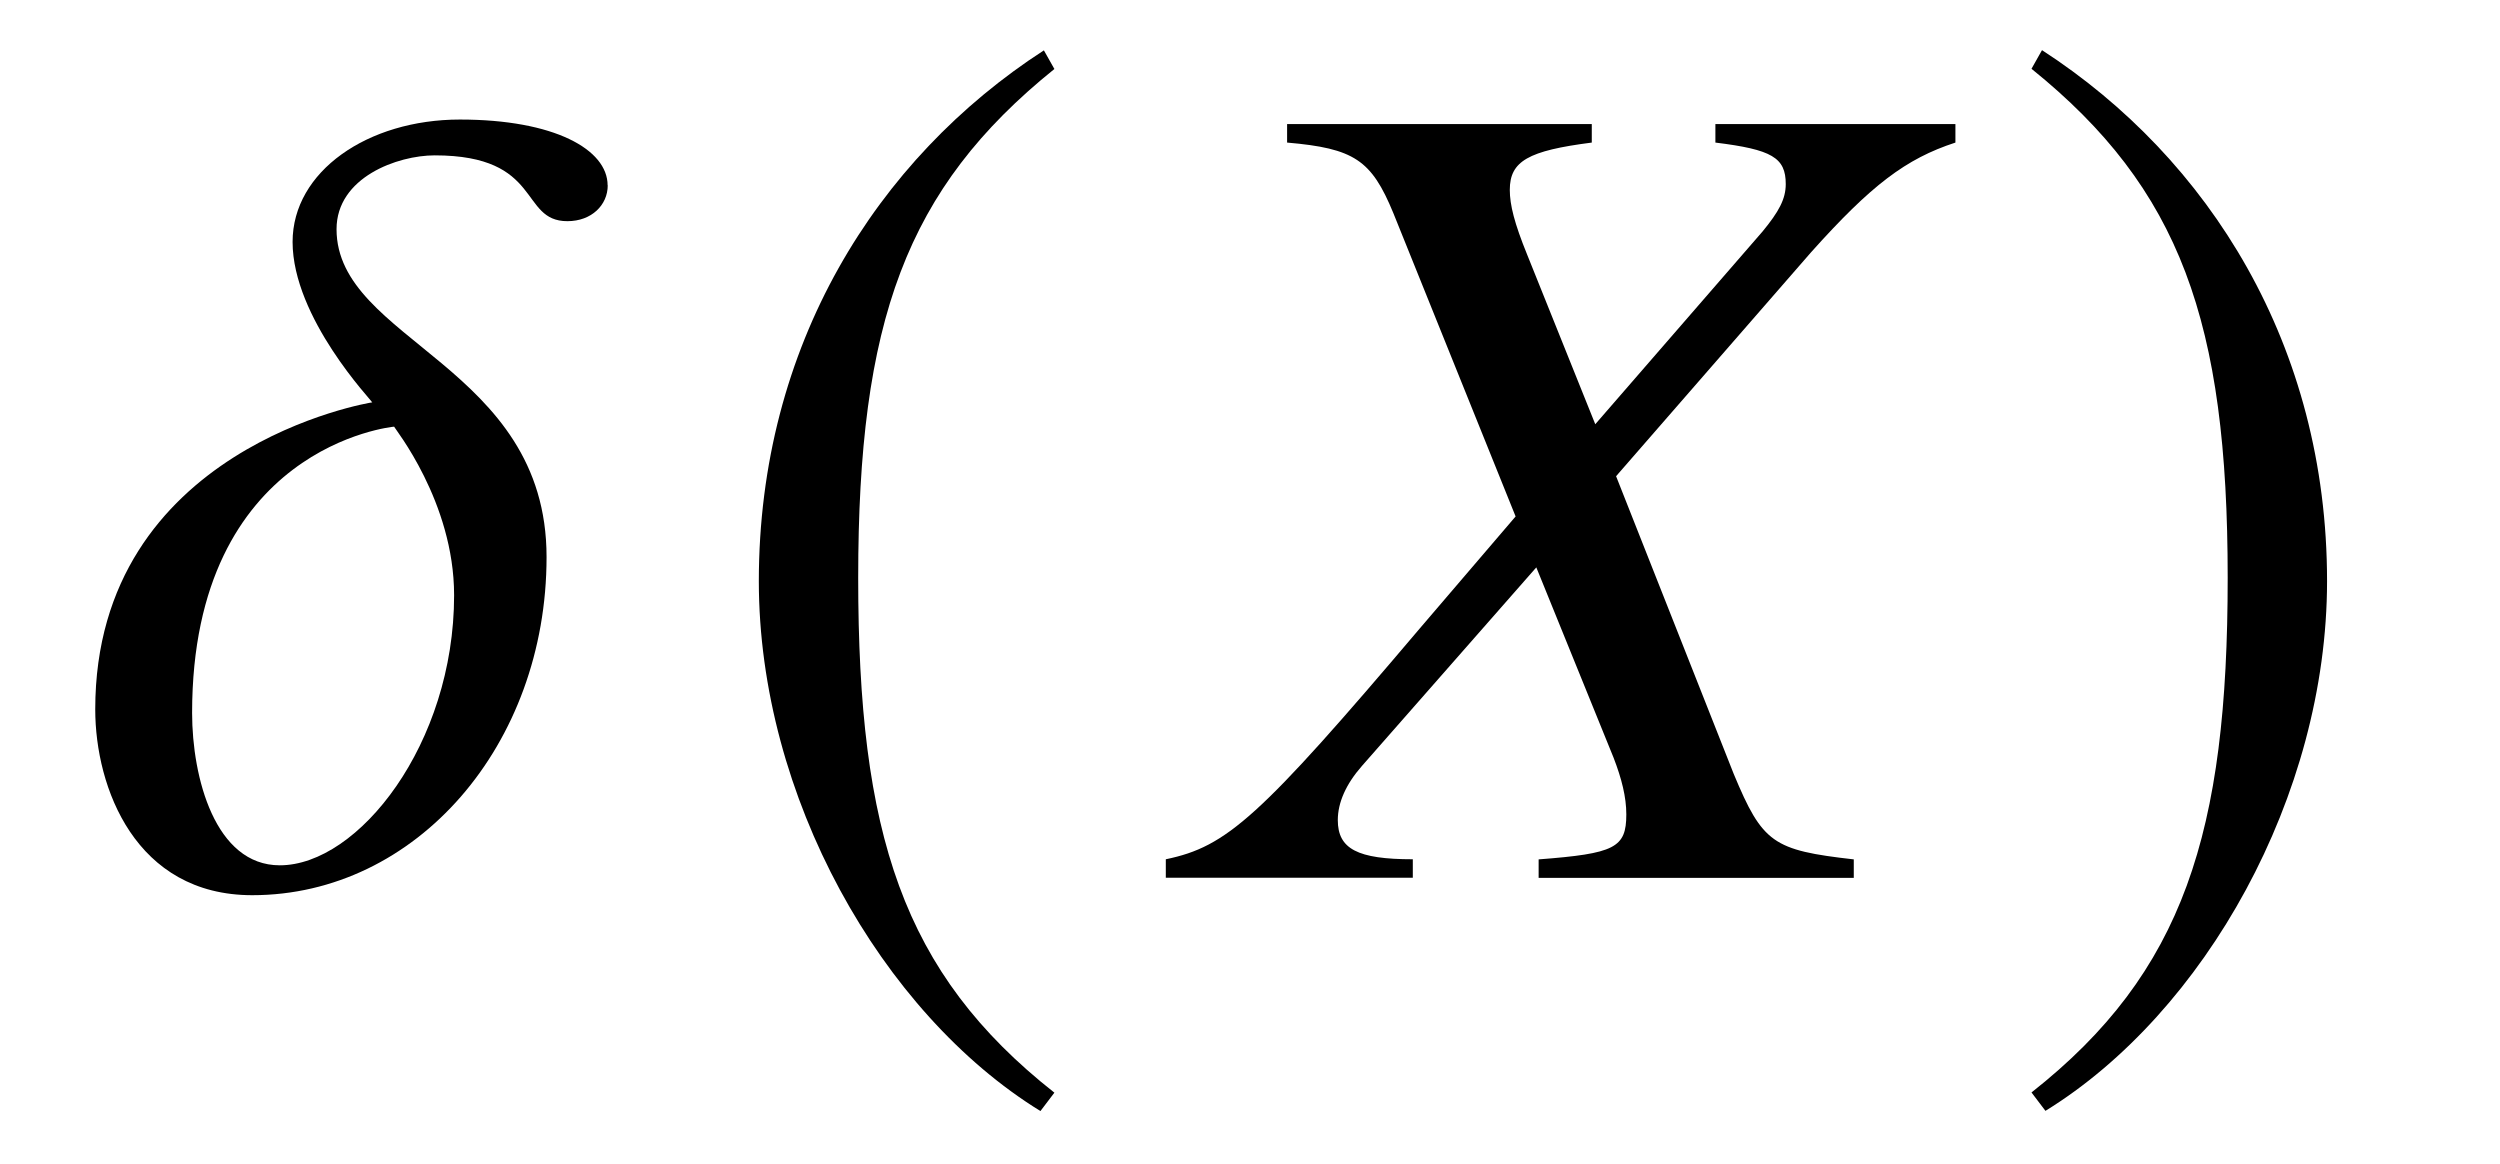 <?xml version='1.0' encoding='UTF-8'?>
<!-- This file was generated by dvisvgm 3.2.2 -->
<svg version='1.1' xmlns='http://www.w3.org/2000/svg' xmlns:xlink='http://www.w3.org/1999/xlink' width='21.498pt' height='10.006pt' viewBox='-.5 -7.549 21.498 10.006'>
<defs>
<use id='g38-185' xlink:href='#g32-185' transform='scale(1.818)'/>
<use id='g38-186' xlink:href='#g32-186' transform='scale(1.818)'/>
<path id='g32-185' d='m1.61-3.914c-.792 .513-1.348 1.397-1.348 2.511c0 1.015 .579 2.042 1.332 2.506l.066-.087c-.721-.568-.928-1.228-.928-2.435c0-1.212 .224-1.84 .928-2.407l-.049-.087z'/>
<path id='g32-186' d='m.207-3.914l-.049 .087c.704 .568 .928 1.196 .928 2.407c0 1.206-.207 1.867-.928 2.435l.066 .087c.753-.464 1.332-1.49 1.332-2.506c0-1.114-.557-1.998-1.348-2.511z'/>
<path id='g47-45' d='m5.628 0v-.159c-.695-.079-.784-.139-1.032-.734l-1.012-2.561l1.677-1.926c.516-.576 .814-.804 1.241-.943v-.159h-2.064v.159c.486 .06 .605 .129 .605 .357c0 .129-.06 .238-.199 .407l-1.439 1.658l-.586-1.459c-.109-.268-.149-.427-.149-.556c0-.248 .159-.337 .705-.407v-.159h-2.62v.159c.576 .05 .725 .149 .913 .605l1.052 2.61l-.824 .963c-1.38 1.628-1.658 1.876-2.184 1.985v.159h2.124v-.159c-.476 0-.645-.089-.645-.337c0-.149 .069-.308 .208-.466l1.499-1.707l.665 1.638c.069 .179 .109 .337 .109 .486c0 .288-.099 .337-.754 .387v.159h2.71z'/>
<path id='g47-88' d='m4.586-5.955c0-.308-.457-.566-1.27-.566c-.794 0-1.439 .447-1.439 1.052c0 .655 .685 1.37 .685 1.38c-.01 0-2.382 .387-2.382 2.64c0 .675 .347 1.598 1.35 1.598c1.409 0 2.531-1.29 2.531-2.908c0-1.648-1.806-1.856-1.806-2.819c0-.447 .526-.635 .844-.635c.933 0 .725 .566 1.141 .566c.208 0 .347-.139 .347-.308zm-1.32 3.524c0 1.28-.824 2.323-1.499 2.323c-.556 0-.754-.754-.754-1.31c0-2.293 1.727-2.462 1.737-2.462c0 .01 .516 .645 .516 1.449z'/>
</defs>
<g id='page1237'>
<g fill='currentColor'>
<use x='.139' y='0' xlink:href='#g47-88'/>
<use x='5.549' y='0' xlink:href='#g38-185'/>
<use x='9.813' y='0' xlink:href='#g47-45'/>
<use x='16.682' y='0' xlink:href='#g38-186'/>
</g>
</g>
</svg>